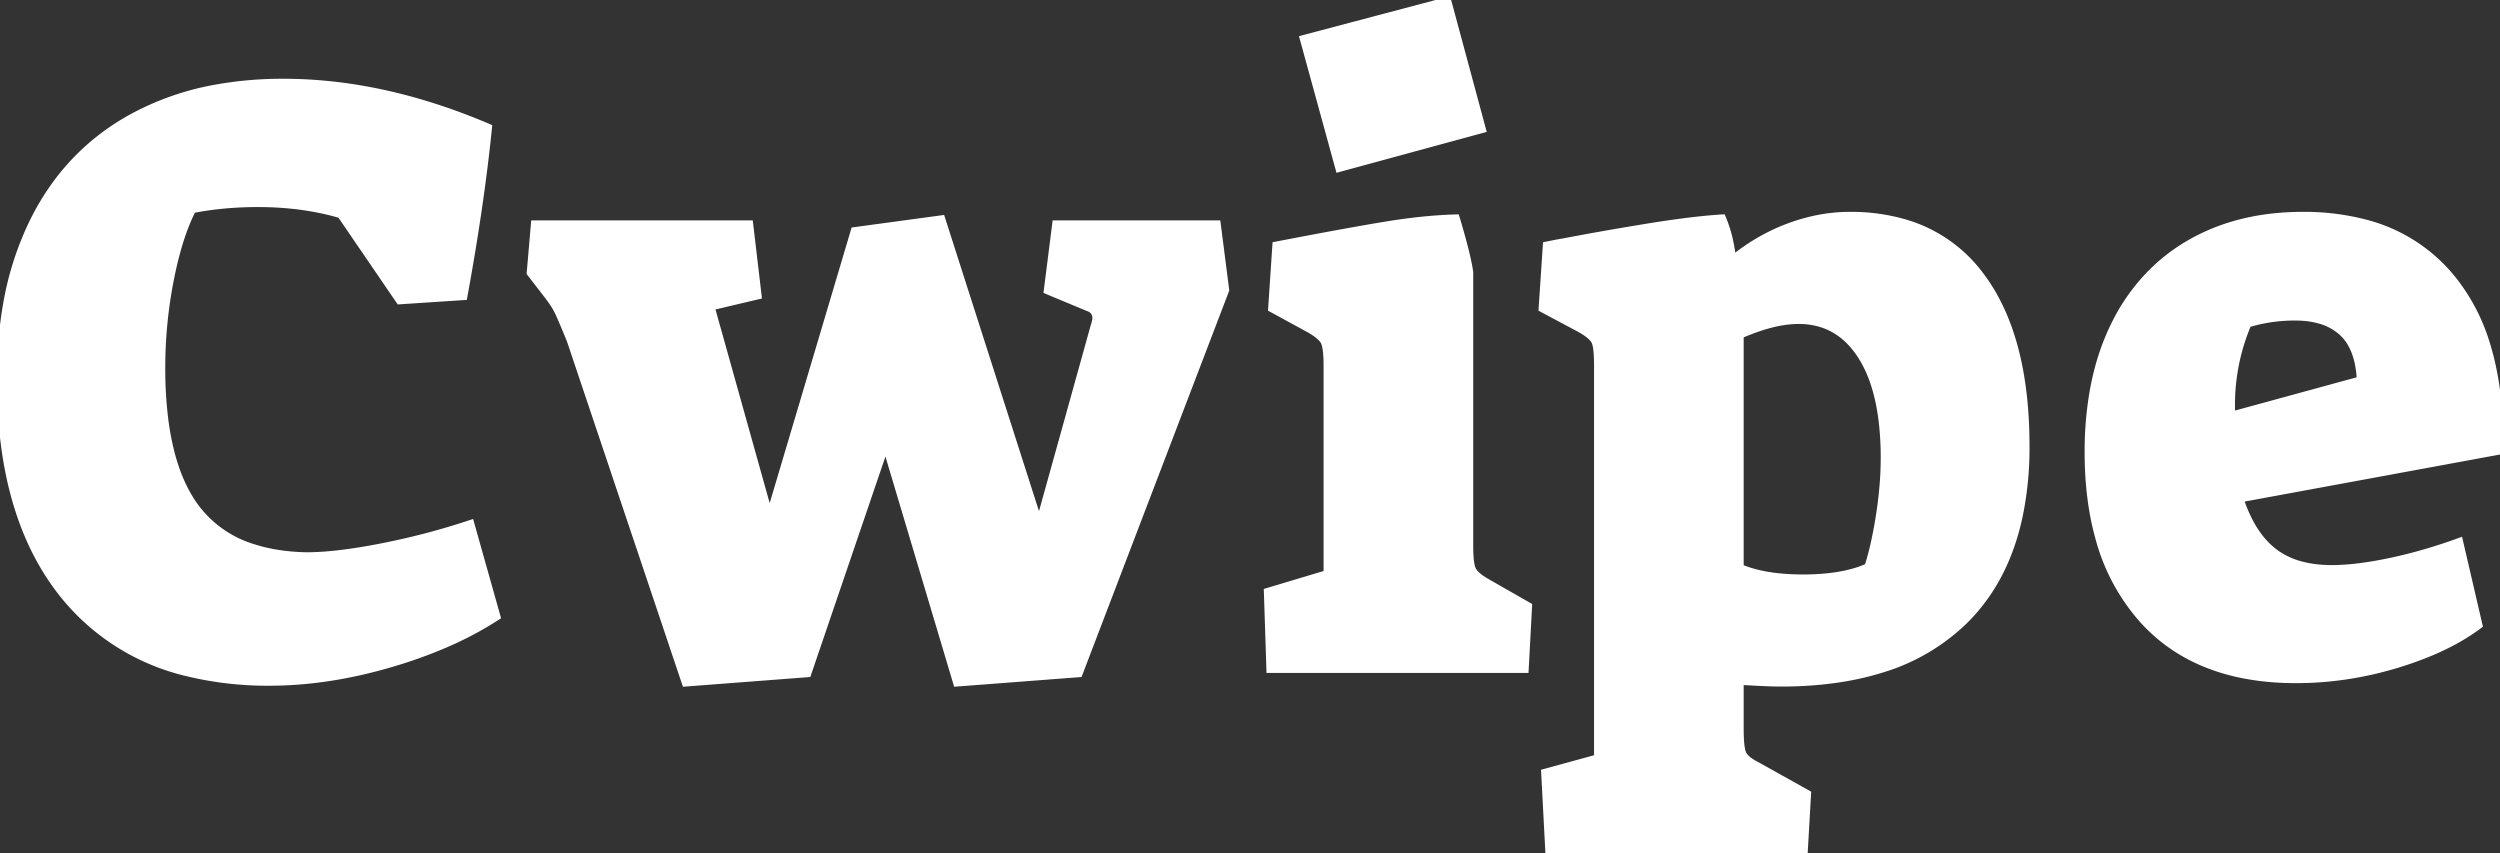<svg width="375.059" height="128" viewBox="0 0 375.059 128" xmlns="http://www.w3.org/2000/svg"><rect x="0" y="0" width="375.059" height="128" fill="#333333" stroke="none"/><g id="svgGroup" stroke-linecap="round" fill-rule="evenodd" font-size="9pt" stroke="#ffffff" stroke-width="0.25mm" fill="#ffffff" style="stroke:#ffffff;stroke-width:0.25mm;fill:#ffffff"><path d="M 102.785 102.528 L 85.505 51.072 Q 84.097 47.616 83.585 46.592 Q 83.159 45.741 82.114 44.358 A 39.588 39.588 0 0 0 81.665 43.776 L 79.489 40.96 L 80.129 33.536 L 112.513 33.536 L 113.793 44.416 L 106.753 46.08 L 115.457 77.184 L 128.129 34.56 L 141.313 32.768 L 155.905 78.336 L 164.097 48.896 Q 164.297 48.296 164.34 47.931 A 1.581 1.581 0 0 0 164.353 47.744 Q 164.353 46.796 163.573 46.368 A 2.254 2.254 0 0 0 163.201 46.208 L 157.057 43.648 L 158.337 33.536 L 182.657 33.536 L 183.937 43.52 L 161.921 101.12 L 143.489 102.528 L 132.865 66.944 L 121.217 101.12 L 102.785 102.528 Z M 69.633 44.544 L 59.905 45.184 L 51.073 32.256 Q 45.441 30.592 38.657 30.592 Q 33.537 30.592 28.929 31.488 Q 27.441 34.371 26.358 38.605 A 61.201 61.201 0 0 0 25.601 41.984 Q 24.321 48.512 24.321 55.168 A 62.323 62.323 0 0 0 24.731 62.578 Q 25.779 71.302 29.505 76.224 A 16.836 16.836 0 0 0 38.081 82.122 Q 40.902 83.021 44.335 83.255 A 35.622 35.622 0 0 0 45.953 83.328 A 38.846 38.846 0 0 0 49.313 83.169 Q 51.05 83.018 53.042 82.721 A 93.535 93.535 0 0 0 57.281 81.984 Q 64.129 80.64 70.657 78.464 L 74.625 92.544 A 51.753 51.753 0 0 1 66.839 96.689 A 71.123 71.123 0 0 1 58.561 99.648 Q 49.153 102.4 40.449 102.4 A 50.82 50.82 0 0 1 28.196 101.009 A 33.816 33.816 0 0 1 10.497 90.496 Q 0.001 78.592 0.001 56.832 A 63.6 63.6 0 0 1 0.969 45.459 A 45.913 45.913 0 0 1 5.057 32.96 Q 10.113 22.912 19.713 17.6 A 41.604 41.604 0 0 1 32.744 13.099 A 56.213 56.213 0 0 1 42.497 12.288 Q 57.473 12.288 73.345 19.072 Q 72.193 30.592 69.633 44.544 Z M 232.321 128 L 231.681 115.84 L 239.617 113.664 L 239.617 54.912 Q 239.617 52.436 239.32 51.494 A 1.947 1.947 0 0 0 239.233 51.264 A 2.037 2.037 0 0 0 238.905 50.781 Q 238.513 50.335 237.765 49.841 A 12.934 12.934 0 0 0 237.057 49.408 L 231.297 46.336 L 231.937 36.736 L 233.217 36.48 Q 233.857 36.352 234.625 36.224 Q 240.641 35.072 247.361 33.984 A 172.375 172.375 0 0 1 251.701 33.334 Q 253.639 33.071 255.322 32.898 A 71.286 71.286 0 0 1 258.433 32.64 A 19.366 19.366 0 0 1 259.508 36.005 A 25.254 25.254 0 0 1 259.969 38.784 Q 263.937 35.584 268.481 33.92 Q 273.025 32.256 277.505 32.256 A 28.892 28.892 0 0 1 285.915 33.415 A 21.703 21.703 0 0 1 297.153 41.28 Q 304.001 50.304 304.001 66.944 A 50.343 50.343 0 0 1 302.984 77.395 Q 301.623 83.806 298.439 88.653 A 27.654 27.654 0 0 1 294.529 93.376 A 30.457 30.457 0 0 1 282.081 100.517 Q 277.377 101.962 271.715 102.369 A 63.956 63.956 0 0 1 267.137 102.528 Q 265.217 102.528 261.121 102.272 L 261.121 109.312 Q 261.121 111.835 261.429 112.816 A 2.203 2.203 0 0 0 261.505 113.024 A 2.006 2.006 0 0 0 261.881 113.582 Q 262.307 114.046 263.111 114.511 A 10.816 10.816 0 0 0 263.681 114.816 L 271.233 119.04 L 270.721 128 L 232.321 128 Z M 375.041 67.712 L 336.129 74.88 A 22.682 22.682 0 0 0 337.535 78.236 Q 338.454 79.99 339.608 81.283 A 11.382 11.382 0 0 0 341.185 82.752 A 11.507 11.507 0 0 0 345.318 84.718 Q 346.966 85.149 348.911 85.229 A 22.013 22.013 0 0 0 349.825 85.248 Q 353.537 85.248 358.657 84.16 Q 363.777 83.072 369.025 81.152 L 371.969 93.824 A 31.04 31.04 0 0 1 367.099 96.809 Q 364.633 98.041 361.693 99.058 A 57.367 57.367 0 0 1 359.681 99.712 Q 352.129 102.016 344.449 102.016 Q 329.473 102.016 321.345 92.928 A 30.272 30.272 0 0 1 314.8 80.618 Q 313.217 74.903 313.217 67.84 A 52.404 52.404 0 0 1 313.949 58.849 Q 314.922 53.267 317.185 48.704 A 29.168 29.168 0 0 1 323.922 39.744 A 27.615 27.615 0 0 1 328.449 36.48 Q 335.745 32.256 345.473 32.256 A 36.225 36.225 0 0 1 354.623 33.345 A 24.754 24.754 0 0 1 367.681 41.472 A 29.158 29.158 0 0 1 373.2 51.976 Q 375.059 58.156 375.059 66.121 A 70.562 70.562 0 0 1 375.041 67.712 Z M 190.465 100.48 L 190.081 88.704 L 199.041 86.016 L 199.041 54.912 A 27.801 27.801 0 0 0 199.019 53.775 Q 198.952 52.15 198.677 51.448 A 1.697 1.697 0 0 0 198.593 51.264 A 2.37 2.37 0 0 0 198.234 50.781 Q 197.641 50.144 196.353 49.408 L 190.721 46.336 L 191.361 36.736 Q 201.985 34.688 207.809 33.728 Q 213.633 32.768 218.497 32.64 Q 220.161 38.144 220.545 40.832 L 220.545 81.792 Q 220.545 84.269 220.871 85.225 A 2.142 2.142 0 0 0 220.929 85.376 A 2.143 2.143 0 0 0 221.281 85.919 Q 221.691 86.396 222.468 86.907 A 12.057 12.057 0 0 0 223.105 87.296 L 229.377 90.88 L 228.865 100.48 L 190.465 100.48 Z M 261.121 50.304 L 261.121 85.12 A 18.298 18.298 0 0 0 264.595 86.143 Q 266.31 86.48 268.302 86.595 A 37.286 37.286 0 0 0 270.465 86.656 Q 274.738 86.656 277.849 85.816 A 15.772 15.772 0 0 0 280.193 84.992 A 38.941 38.941 0 0 0 280.972 82.17 Q 281.337 80.641 281.649 78.888 A 74.901 74.901 0 0 0 281.921 77.248 A 61.45 61.45 0 0 0 282.49 72.318 A 49.236 49.236 0 0 0 282.625 68.736 A 46.133 46.133 0 0 0 282.294 63.013 Q 281.935 60.152 281.188 57.804 A 18.572 18.572 0 0 0 279.233 53.504 Q 275.875 48.182 269.945 48.129 A 13.373 13.373 0 0 0 269.825 48.128 A 15.754 15.754 0 0 0 266.664 48.473 Q 264.124 48.995 261.121 50.304 Z M 200.833 25.344 L 195.457 5.76 L 217.217 0 L 222.465 19.456 L 200.833 25.344 Z M 334.849 62.208 L 354.049 56.96 A 15.899 15.899 0 0 0 353.699 54.303 Q 353.378 52.878 352.784 51.773 A 6.991 6.991 0 0 0 351.297 49.856 A 8.243 8.243 0 0 0 348.029 48.092 Q 346.797 47.735 345.327 47.646 A 16.606 16.606 0 0 0 344.321 47.616 A 24.117 24.117 0 0 0 338.224 48.372 A 22.32 22.32 0 0 0 337.281 48.64 A 30.859 30.859 0 0 0 334.827 60.741 Q 334.827 60.844 334.827 60.947 A 35.963 35.963 0 0 0 334.849 62.208 Z" vector-effect="non-scaling-stroke"/></g></svg>